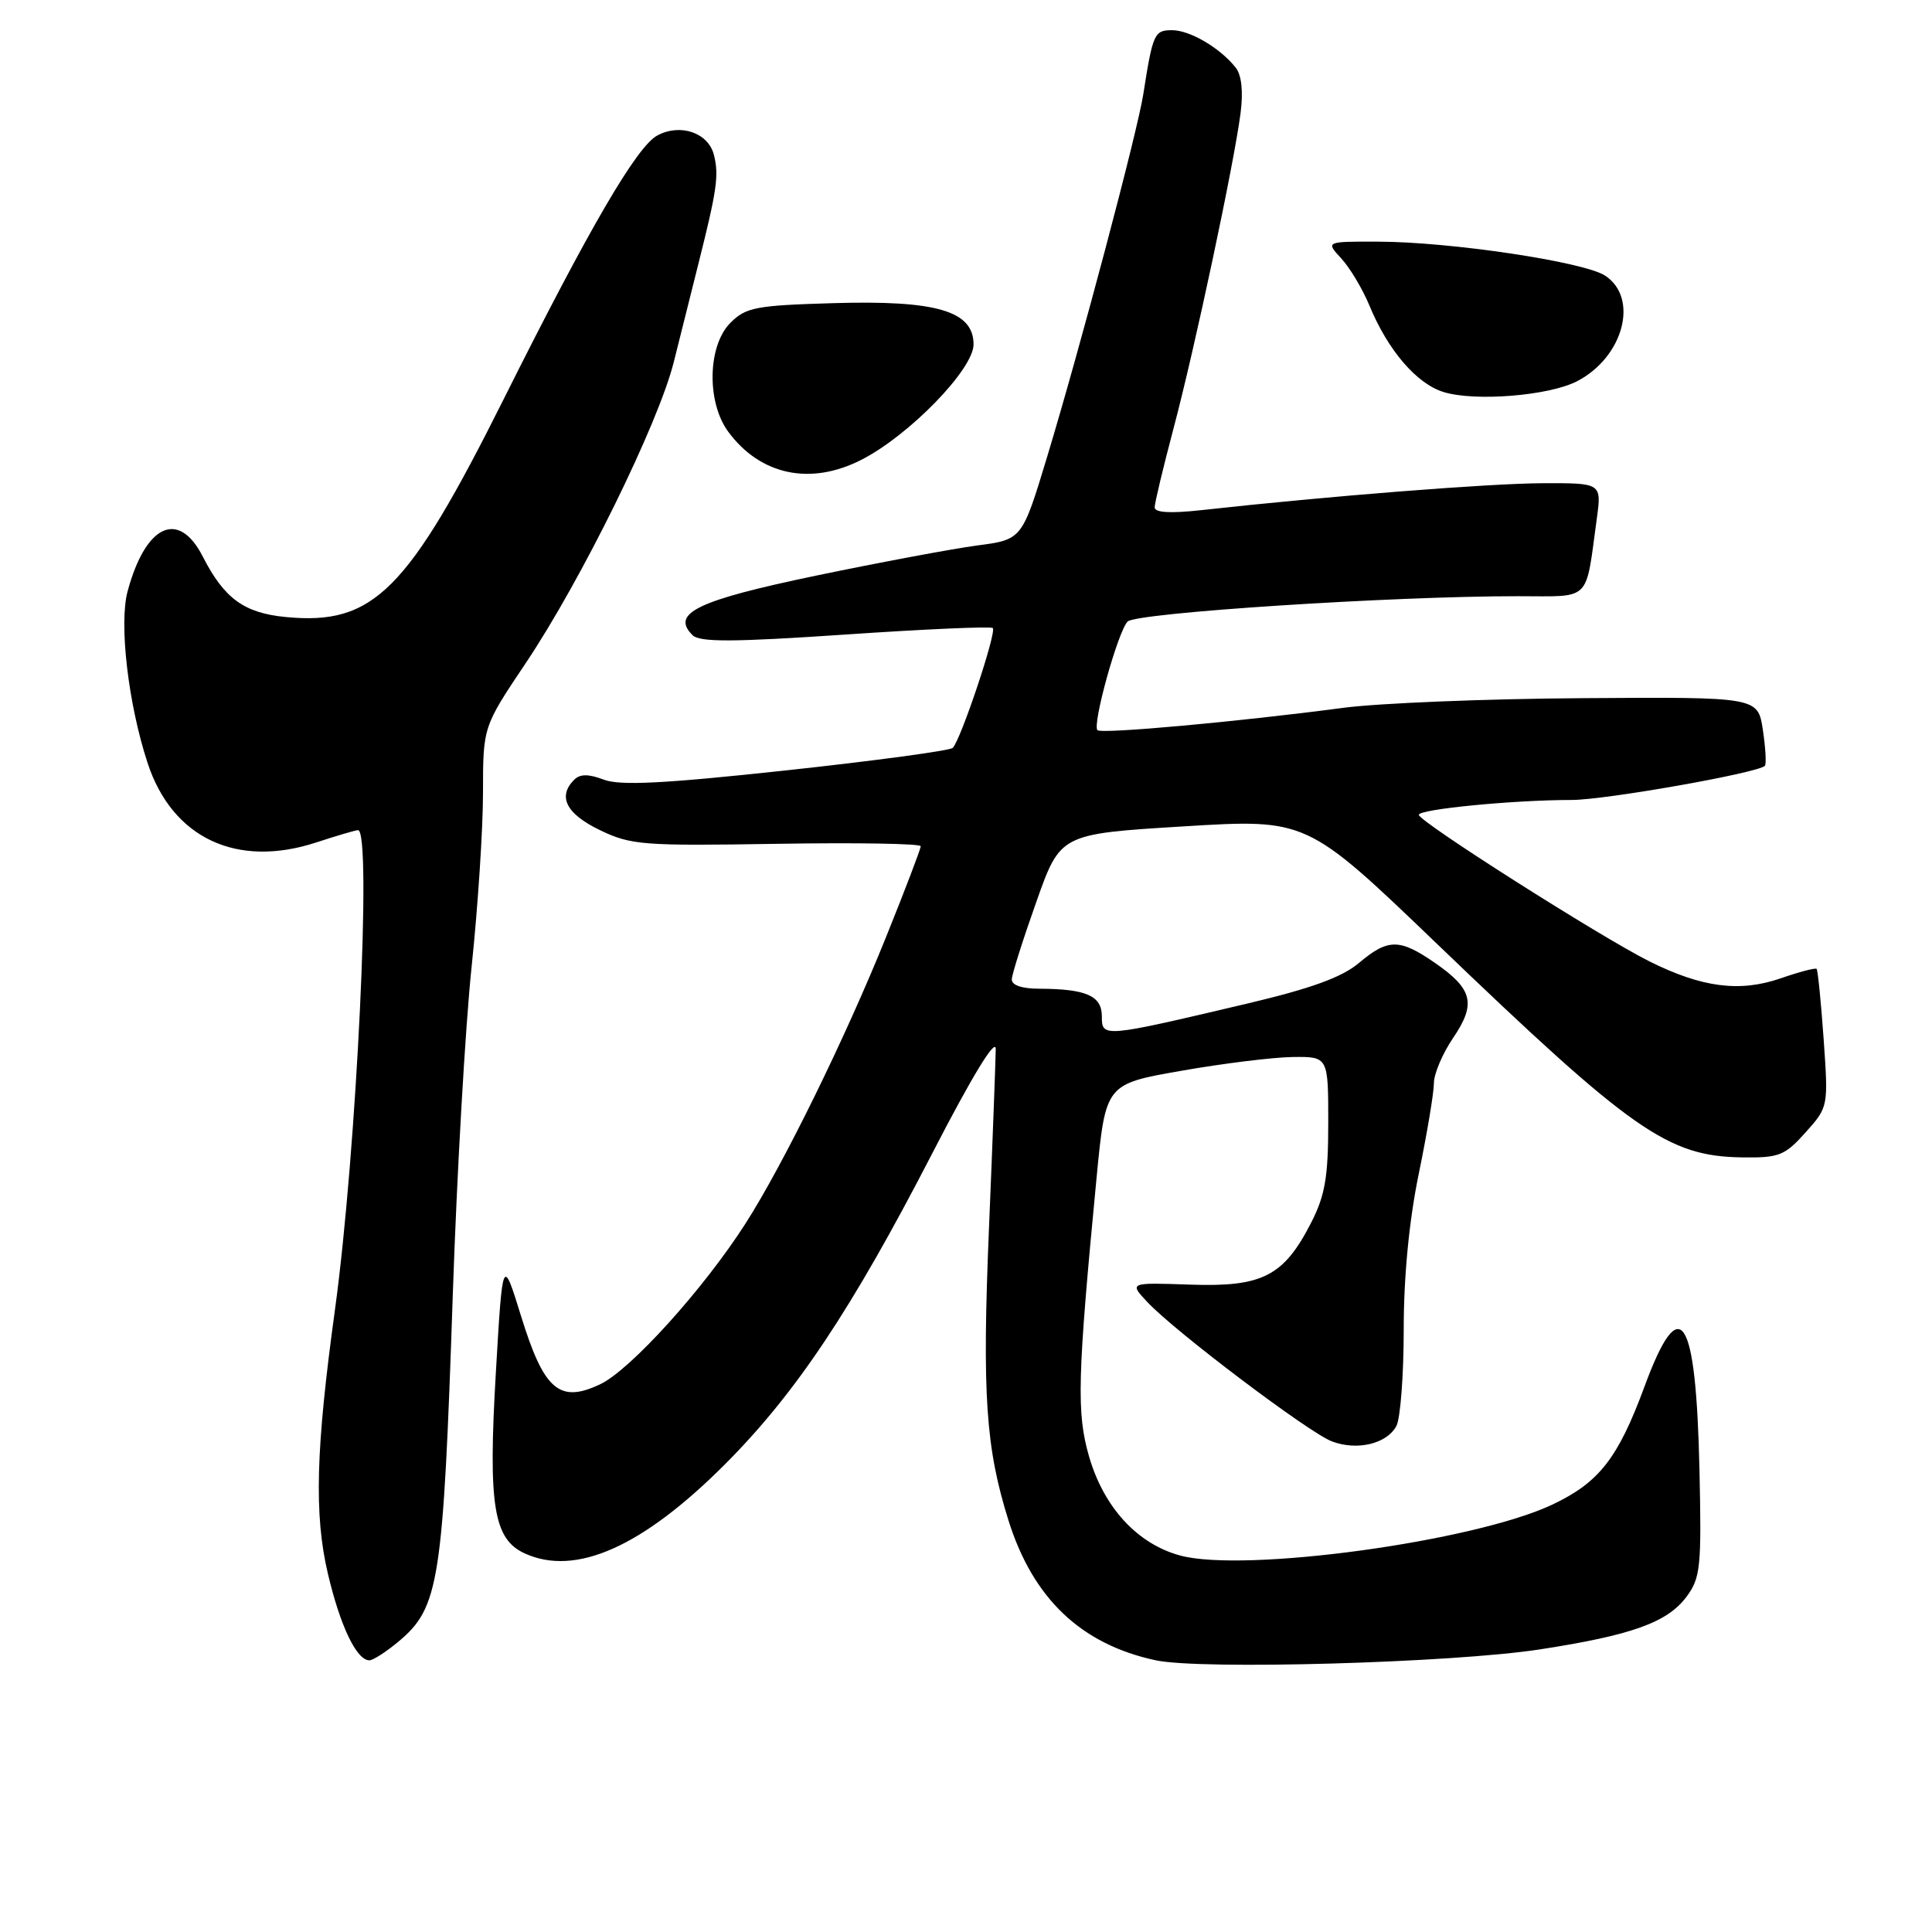 <?xml version="1.0" encoding="UTF-8" standalone="no"?>
<!DOCTYPE svg PUBLIC "-//W3C//DTD SVG 1.1//EN" "http://www.w3.org/Graphics/SVG/1.1/DTD/svg11.dtd" >
<svg xmlns="http://www.w3.org/2000/svg" xmlns:xlink="http://www.w3.org/1999/xlink" version="1.1" viewBox="0 0 256 256">
 <g >
 <path fill="currentColor"
d=" M 204.00 218.56 C 216.20 216.68 220.92 214.99 223.46 211.59 C 225.33 209.08 225.47 207.66 225.19 194.82 C 224.73 174.08 222.64 170.90 217.91 183.71 C 214.40 193.22 211.90 196.43 205.71 199.36 C 195.33 204.27 164.89 208.43 156.36 206.11 C 150.71 204.57 146.28 199.76 144.32 193.04 C 142.63 187.21 142.75 182.64 145.30 156.07 C 146.50 143.64 146.50 143.64 156.50 141.89 C 162.00 140.92 168.64 140.10 171.25 140.06 C 176.00 140.00 176.00 140.00 176.00 148.79 C 176.00 155.93 175.58 158.40 173.75 161.98 C 170.11 169.10 167.30 170.55 157.72 170.22 C 149.60 169.94 149.60 169.94 152.05 172.55 C 155.72 176.46 173.44 189.84 176.48 190.99 C 179.82 192.26 183.76 191.32 185.03 188.95 C 185.56 187.95 186.00 182.20 186.00 176.18 C 186.00 169.13 186.71 161.75 188.00 155.50 C 189.10 150.15 190.00 144.77 190.00 143.53 C 190.00 142.29 191.14 139.60 192.54 137.54 C 195.62 133.00 195.16 131.07 190.17 127.61 C 185.45 124.34 183.93 124.34 180.05 127.61 C 177.81 129.50 173.69 130.99 165.22 132.99 C 146.10 137.50 146.00 137.51 146.00 134.66 C 146.00 131.95 143.93 131.04 137.75 131.01 C 135.39 131.01 134.02 130.54 134.07 129.75 C 134.10 129.06 135.56 124.45 137.32 119.50 C 140.50 110.50 140.50 110.50 156.83 109.50 C 173.15 108.50 173.15 108.50 190.34 125.00 C 216.30 149.93 221.00 153.22 230.85 153.36 C 235.73 153.43 236.49 153.13 239.25 150.05 C 242.27 146.67 242.27 146.65 241.64 137.66 C 241.29 132.71 240.87 128.54 240.71 128.38 C 240.55 128.22 238.41 128.78 235.96 129.63 C 230.52 131.51 225.52 130.86 218.56 127.39 C 212.06 124.14 188.00 108.85 188.00 107.97 C 188.00 107.22 200.56 106.00 208.24 106.00 C 212.69 106.00 232.90 102.43 233.85 101.48 C 234.07 101.27 233.95 99.13 233.59 96.72 C 232.93 92.35 232.93 92.35 209.72 92.51 C 196.95 92.59 182.68 93.17 178.00 93.79 C 164.03 95.64 145.95 97.28 145.42 96.75 C 144.70 96.04 148.12 83.71 149.41 82.36 C 150.53 81.20 184.46 78.99 201.17 79.00 C 210.97 79.00 210.05 79.91 211.58 68.75 C 212.23 64.00 212.23 64.00 204.36 64.03 C 197.31 64.06 176.05 65.73 159.25 67.59 C 155.10 68.05 153.00 67.93 153.00 67.23 C 153.00 66.65 154.12 61.98 155.48 56.84 C 158.29 46.28 163.50 21.79 164.38 15.00 C 164.75 12.11 164.52 9.95 163.73 8.95 C 161.65 6.34 157.67 4.00 155.30 4.00 C 152.95 4.00 152.75 4.45 151.49 12.50 C 150.70 17.52 143.17 45.91 138.76 60.50 C 135.43 71.50 135.43 71.50 129.47 72.28 C 126.19 72.72 116.57 74.52 108.10 76.28 C 92.35 79.57 88.86 81.26 91.76 84.16 C 92.71 85.11 97.09 85.09 112.04 84.08 C 122.53 83.36 131.31 82.98 131.55 83.22 C 132.09 83.76 127.27 98.15 126.24 99.10 C 125.83 99.47 115.91 100.81 104.18 102.08 C 87.99 103.83 82.18 104.13 80.01 103.31 C 77.98 102.54 76.86 102.54 76.08 103.32 C 73.86 105.54 75.02 107.83 79.44 109.97 C 83.59 111.98 85.13 112.10 102.94 111.81 C 113.43 111.64 122.00 111.78 122.00 112.13 C 122.00 112.48 119.94 117.88 117.42 124.13 C 112.03 137.51 103.83 154.23 98.80 162.10 C 93.24 170.79 83.55 181.51 79.53 183.42 C 74.13 185.98 72.08 184.22 69.04 174.38 C 66.60 166.50 66.60 166.50 65.70 181.93 C 64.67 199.47 65.39 203.95 69.54 205.84 C 76.28 208.91 85.12 204.98 96.04 194.05 C 105.46 184.61 112.84 173.55 123.57 152.75 C 128.79 142.62 131.95 137.44 131.94 139.00 C 131.93 140.38 131.53 151.12 131.04 162.87 C 130.13 184.78 130.61 191.85 133.64 201.50 C 136.89 211.83 143.27 217.89 153.15 220.00 C 159.14 221.28 192.42 220.34 204.00 218.56 Z  M 52.86 217.47 C 58.19 212.98 58.72 209.61 60.00 171.47 C 60.54 155.50 61.66 135.99 62.49 128.11 C 63.32 120.23 64.00 109.85 64.00 105.05 C 64.00 96.31 64.00 96.31 69.64 87.90 C 77.02 76.90 87.24 56.12 89.28 47.97 C 90.17 44.41 91.63 38.58 92.53 35.00 C 95.00 25.17 95.28 23.25 94.60 20.53 C 93.86 17.59 90.15 16.31 87.10 17.95 C 84.38 19.40 78.09 30.18 66.77 52.83 C 54.00 78.38 49.50 82.88 37.87 81.76 C 32.35 81.23 29.71 79.31 26.87 73.75 C 23.67 67.48 19.30 69.49 16.91 78.34 C 15.75 82.63 16.98 93.23 19.55 101.08 C 22.81 111.04 31.36 115.08 41.90 111.63 C 44.64 110.73 47.13 110.00 47.44 110.00 C 49.30 110.00 47.25 152.63 44.39 173.50 C 41.84 192.03 41.61 200.70 43.44 208.49 C 45.08 215.47 47.25 220.00 48.95 220.00 C 49.44 220.00 51.20 218.86 52.86 217.47 Z  M 114.13 60.93 C 120.47 57.70 129.00 48.93 129.00 45.64 C 129.00 41.20 124.10 39.76 110.36 40.17 C 100.16 40.47 98.83 40.72 96.78 42.78 C 93.76 45.80 93.61 53.30 96.50 57.21 C 100.75 62.97 107.39 64.37 114.13 60.93 Z  M 208.96 50.52 C 215.13 47.33 217.21 39.49 212.68 36.52 C 209.88 34.69 192.20 32.04 182.58 32.02 C 175.65 32.00 175.65 32.00 177.73 34.25 C 178.87 35.49 180.54 38.28 181.44 40.45 C 183.89 46.40 187.70 50.85 191.29 51.95 C 195.46 53.23 205.25 52.44 208.96 50.52 Z "/>
</g>
</svg>
